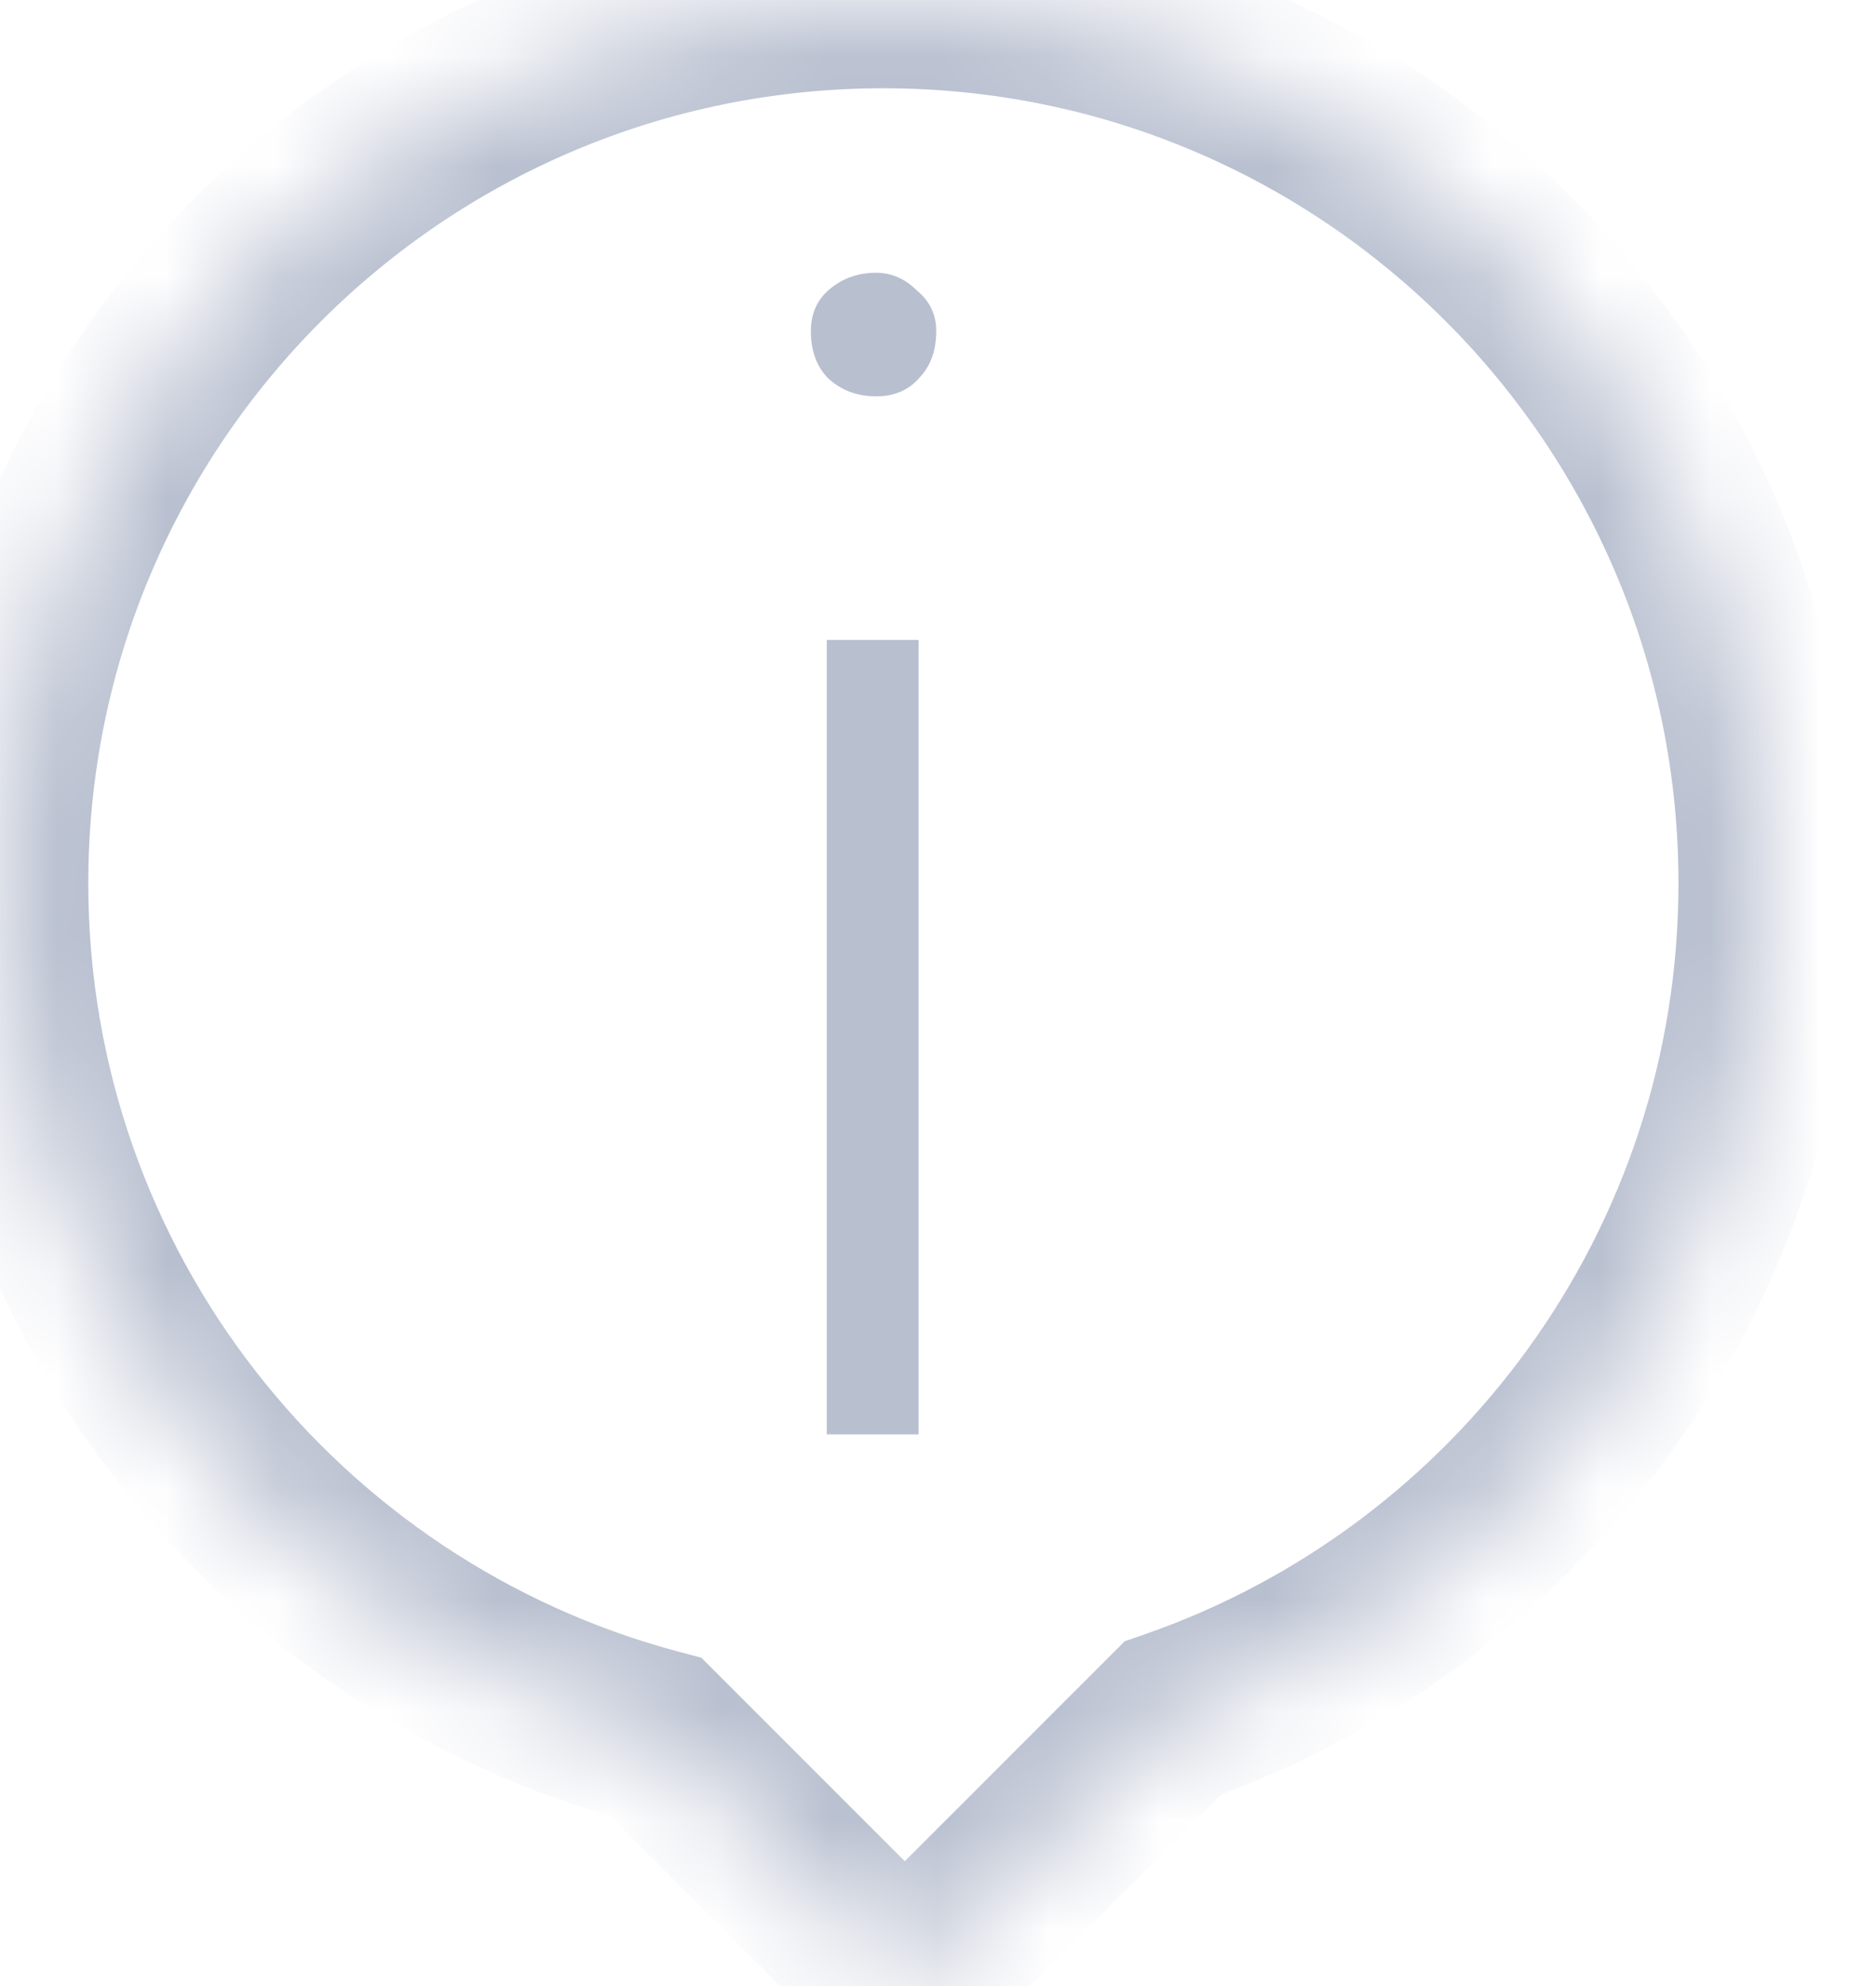 <svg width="17" height="18" viewBox="0 0 17 18" fill="none" xmlns="http://www.w3.org/2000/svg">
<mask id="path-1-inside-1_642_2933" fill="white">
<path fill-rule="evenodd" clip-rule="evenodd" d="M8.005 0C3.584 0 0 3.584 0 8.005C0 11.713 2.52 14.831 5.941 15.742L7.846 17.646C8.041 17.842 8.357 17.842 8.553 17.646L10.628 15.571C13.761 14.485 16.01 11.508 16.01 8.005C16.01 3.584 12.426 0 8.005 0Z"/>
</mask>
<path d="M5.941 15.742L6.507 15.176L6.355 15.024L6.147 14.969L5.941 15.742ZM7.846 17.646L7.28 18.212L7.28 18.212L7.846 17.646ZM8.553 17.646L9.118 18.212L9.118 18.212L8.553 17.646ZM10.628 15.571L10.366 14.815L10.192 14.875L10.062 15.005L10.628 15.571ZM0.8 8.005C0.8 4.026 4.026 0.8 8.005 0.8V-0.8C3.142 -0.8 -0.8 3.142 -0.8 8.005H0.8ZM6.147 14.969C3.068 14.149 0.8 11.341 0.8 8.005H-0.8C-0.8 12.084 1.973 15.514 5.735 16.515L6.147 14.969ZM8.411 17.081L6.507 15.176L5.375 16.308L7.28 18.212L8.411 17.081ZM7.987 17.081C8.104 16.963 8.294 16.963 8.411 17.081L7.28 18.212C7.788 18.72 8.611 18.72 9.118 18.212L7.987 17.081ZM10.062 15.005L7.987 17.081L9.118 18.212L11.194 16.137L10.062 15.005ZM15.21 8.005C15.21 11.156 13.187 13.837 10.366 14.815L10.89 16.327C14.335 15.133 16.81 11.859 16.81 8.005H15.21ZM8.005 0.8C11.985 0.8 15.21 4.026 15.21 8.005H16.81C16.81 3.142 12.868 -0.8 8.005 -0.8V0.8Z" fill="#B8BFCF" mask="url(#path-1-inside-1_642_2933)"/>
<path d="M8.324 13H7.492V5.8H8.324V13ZM7.348 3C7.348 2.84 7.406 2.712 7.524 2.616C7.641 2.52 7.78 2.472 7.94 2.472C8.078 2.472 8.201 2.526 8.308 2.632C8.425 2.728 8.484 2.851 8.484 3C8.484 3.182 8.43 3.325 8.324 3.432C8.228 3.539 8.1 3.592 7.94 3.592C7.769 3.592 7.625 3.539 7.508 3.432C7.401 3.325 7.348 3.182 7.348 3Z" fill="#B8BFCF"/>
</svg>
